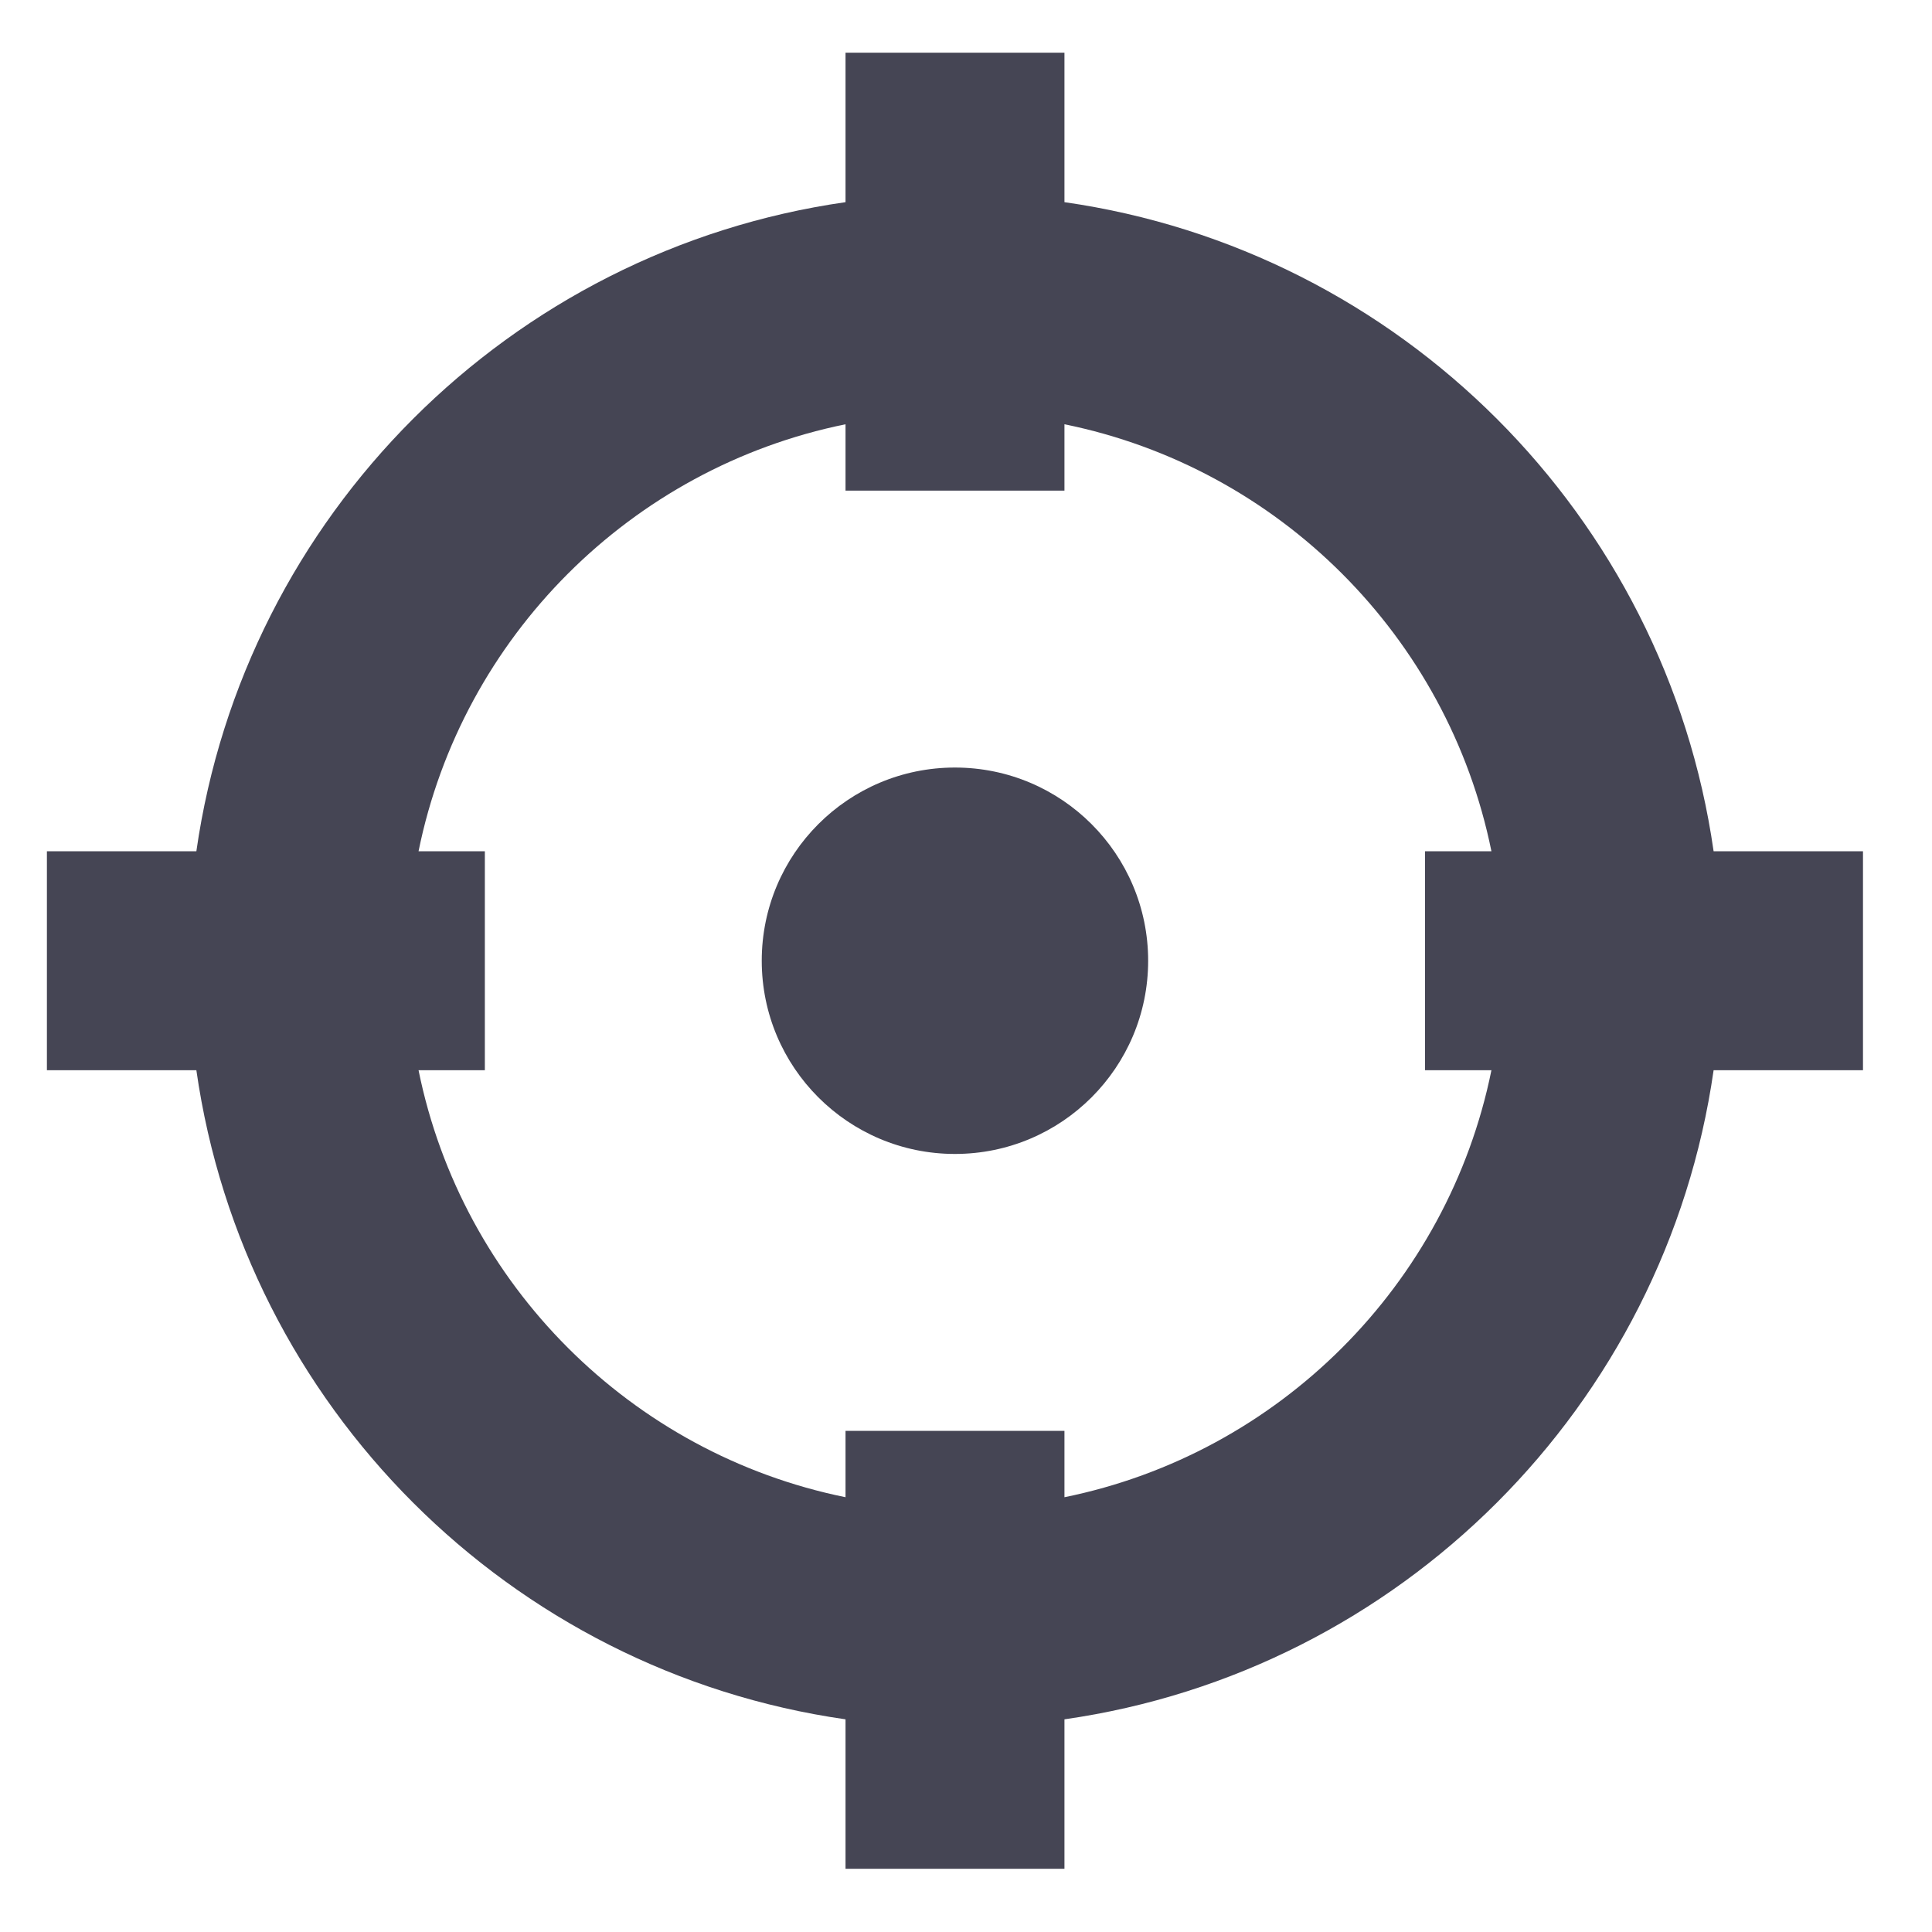 <svg width="25" height="25" viewBox="0 0 25 25" fill="none" xmlns="http://www.w3.org/2000/svg">
<g clip-path="url(#clip0_244_4231)">
<path fill-rule="evenodd" clip-rule="evenodd" d="M13.774 5.49V6.349H10.941V5.49C8.166 6.054 5.979 8.24 5.416 11.015H6.274V13.849H5.416C5.979 16.624 8.165 18.81 10.941 19.374V18.515H13.774V19.374C16.55 18.81 18.736 16.624 19.299 13.849H18.44V11.015H19.299C18.736 8.24 16.55 6.054 13.774 5.49ZM13.774 2.616C18.117 3.237 21.552 6.672 22.174 11.015H24.107V13.849H22.174C21.552 18.192 18.117 21.627 13.774 22.248V24.182H10.941V22.248C6.598 21.627 3.162 18.192 2.541 13.849H0.607V11.015H2.541C3.162 6.672 6.598 3.237 10.941 2.616V0.682H13.774V2.616Z" fill="#454554"/>
<circle cx="12.357" cy="12.432" r="2.5" fill="#454554"/>
</g>
<defs>
<clipPath id="clip0_244_4231">
<rect width="24" height="24" fill="white" transform="translate(0.357 0.432)"/>
</clipPath>
</defs>
</svg>
